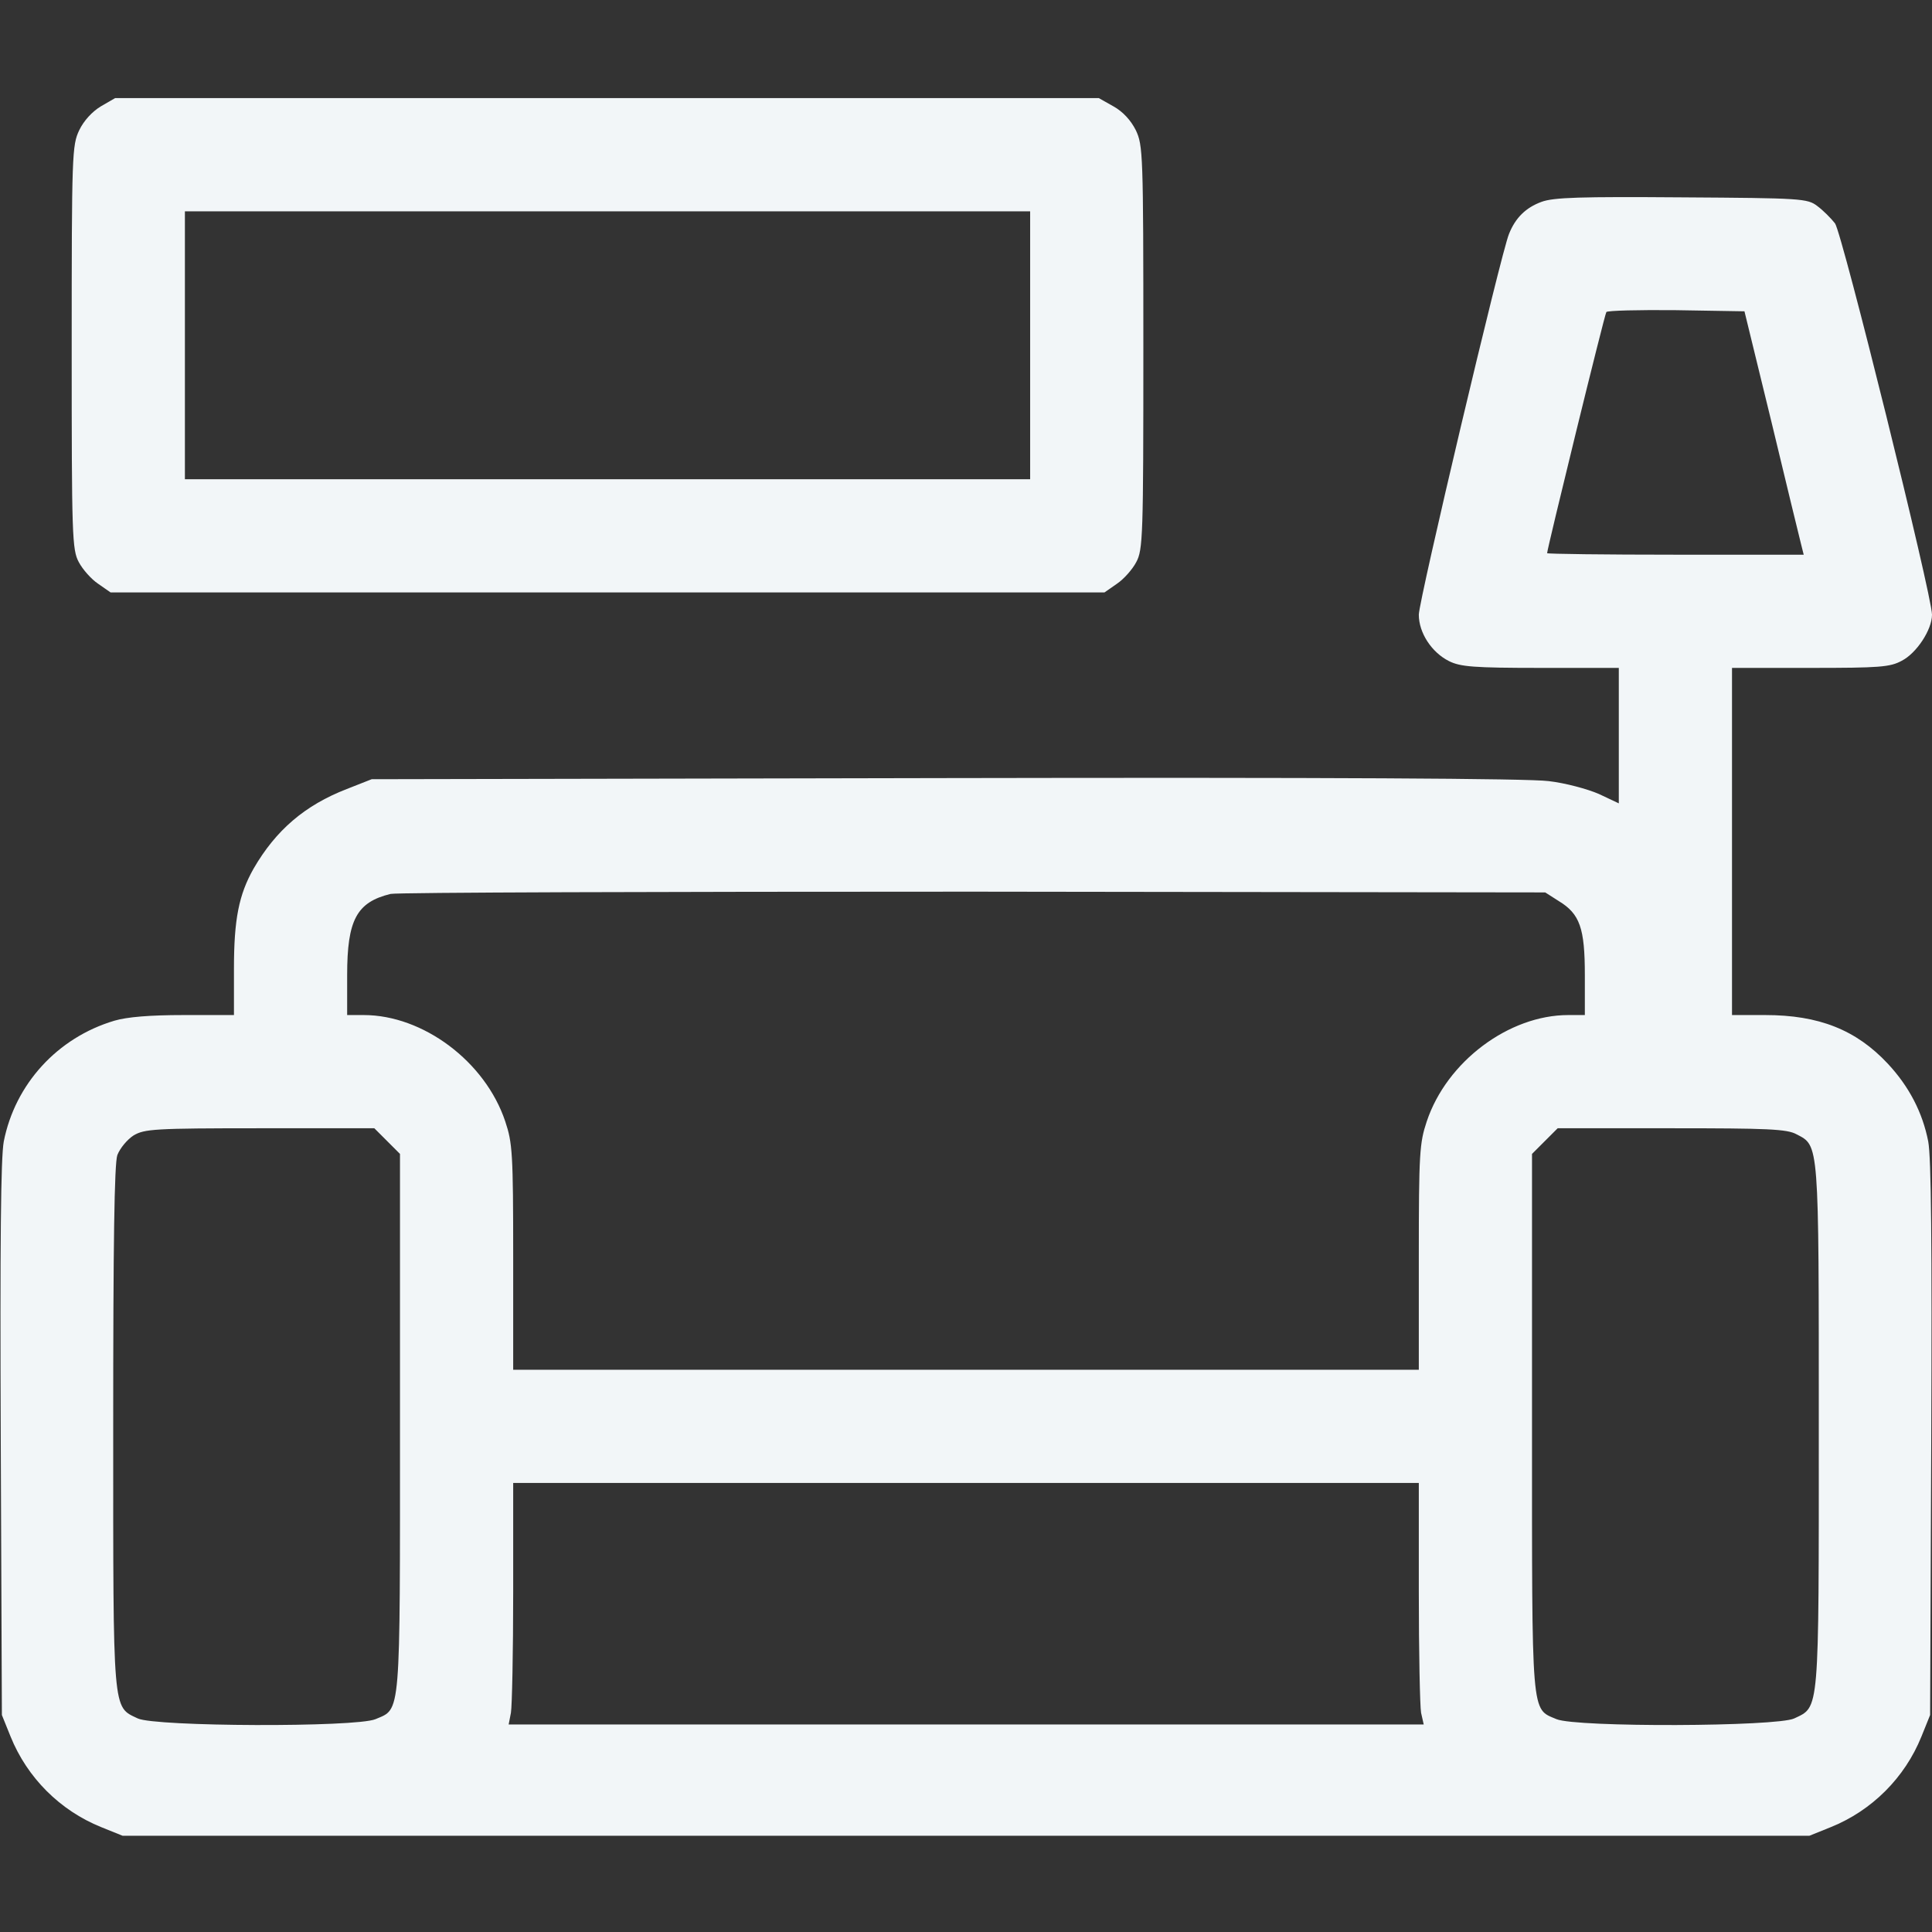 <?xml version="1.0" standalone="no"?>
<!DOCTYPE svg PUBLIC "-//W3C//DTD SVG 20010904//EN"
 "http://www.w3.org/TR/2001/REC-SVG-20010904/DTD/svg10.dtd">
<svg version="1.0" xmlns="http://www.w3.org/2000/svg"
 width="27pt" height="27pt" viewBox="0 0 512 512"
 preserveAspectRatio="xMidYMid meet">

<rect x="0" y="0" width="512" height="512" fill="#333333" stroke="none"/>

<g transform="translate(0,512) scale(0.1,-0.1)"
fill="#F2F6F8" stroke="none">
<path d="M267 4838 c-23 -14 -45 -38 -57 -63 -19 -40 -20 -62 -20 -576 0 -501
1 -536 19 -569 10 -19 33 -45 51 -57 l33 -23 1317 0 1317 0 33 23 c18 12 41
38 51 57 18 33 19 68 19 569 0 514 -1 536 -20 576 -13 26 -34 49 -59 63 l-39
22 -1303 0 -1304 0 -38 -22z m2463 -633 l0 -355 -1120 0 -1120 0 0 355 0 355
1120 0 1120 0 0 -355z"/>
<path d="M4085 4585 c-41 -15 -69 -42 -86 -85 -21 -50 -239 -972 -239 -1009 0
-48 34 -100 80 -123 30 -15 65 -18 243 -18 l207 0 0 -179 0 -180 -53 25 c-30
13 -89 29 -133 34 -53 7 -581 10 -1599 8 l-1520 -3 -66 -26 c-111 -43 -188
-109 -247 -211 -39 -69 -52 -134 -52 -265 l0 -123 -133 0 c-90 0 -150 -5 -184
-15 -151 -45 -263 -168 -293 -320 -8 -43 -10 -269 -8 -790 l3 -730 23 -57 c44
-109 131 -196 240 -240 l57 -23 2235 0 2235 0 57 23 c109 44 196 131 240 240
l23 57 3 730 c2 521 0 747 -8 790 -15 77 -51 146 -107 206 -84 90 -183 129
-325 129 l-88 0 0 460 0 460 208 0 c183 0 211 2 242 19 39 20 80 82 80 122 0
51 -238 1011 -257 1037 -11 14 -32 35 -47 46 -26 20 -42 21 -359 23 -268 2
-340 0 -372 -12z m610 -585 c39 -162 74 -307 78 -322 l7 -28 -340 0 c-187 0
-340 2 -340 4 0 11 152 632 157 639 2 4 86 6 185 5 l181 -3 72 -295z m-564
-1268 c56 -34 69 -72 69 -196 l0 -106 -44 0 c-157 0 -322 -123 -375 -282 -19
-57 -21 -83 -21 -360 l0 -298 -1200 0 -1200 0 0 298 c0 277 -2 303 -21 360
-53 159 -218 282 -375 282 l-44 0 0 106 c0 146 25 193 115 215 16 4 712 6
1545 6 l1515 -2 36 -23z m-3105 -636 l34 -34 0 -711 c0 -790 3 -758 -65 -787
-53 -22 -584 -20 -630 2 -67 32 -65 7 -65 772 0 487 3 699 11 721 7 18 26 41
43 52 29 17 54 19 335 19 l303 0 34 -34z m3735 18 c60 -31 59 -17 59 -775 0
-766 2 -741 -65 -773 -46 -22 -577 -24 -630 -2 -68 29 -65 -3 -65 787 l0 711
34 34 34 34 301 0 c255 0 307 -2 332 -16z m-1001 -1213 c0 -159 3 -303 6 -320
l7 -31 -1213 0 -1212 0 6 31 c3 17 6 161 6 320 l0 289 1200 0 1200 0 0 -289z"/>
</g>
</svg>
